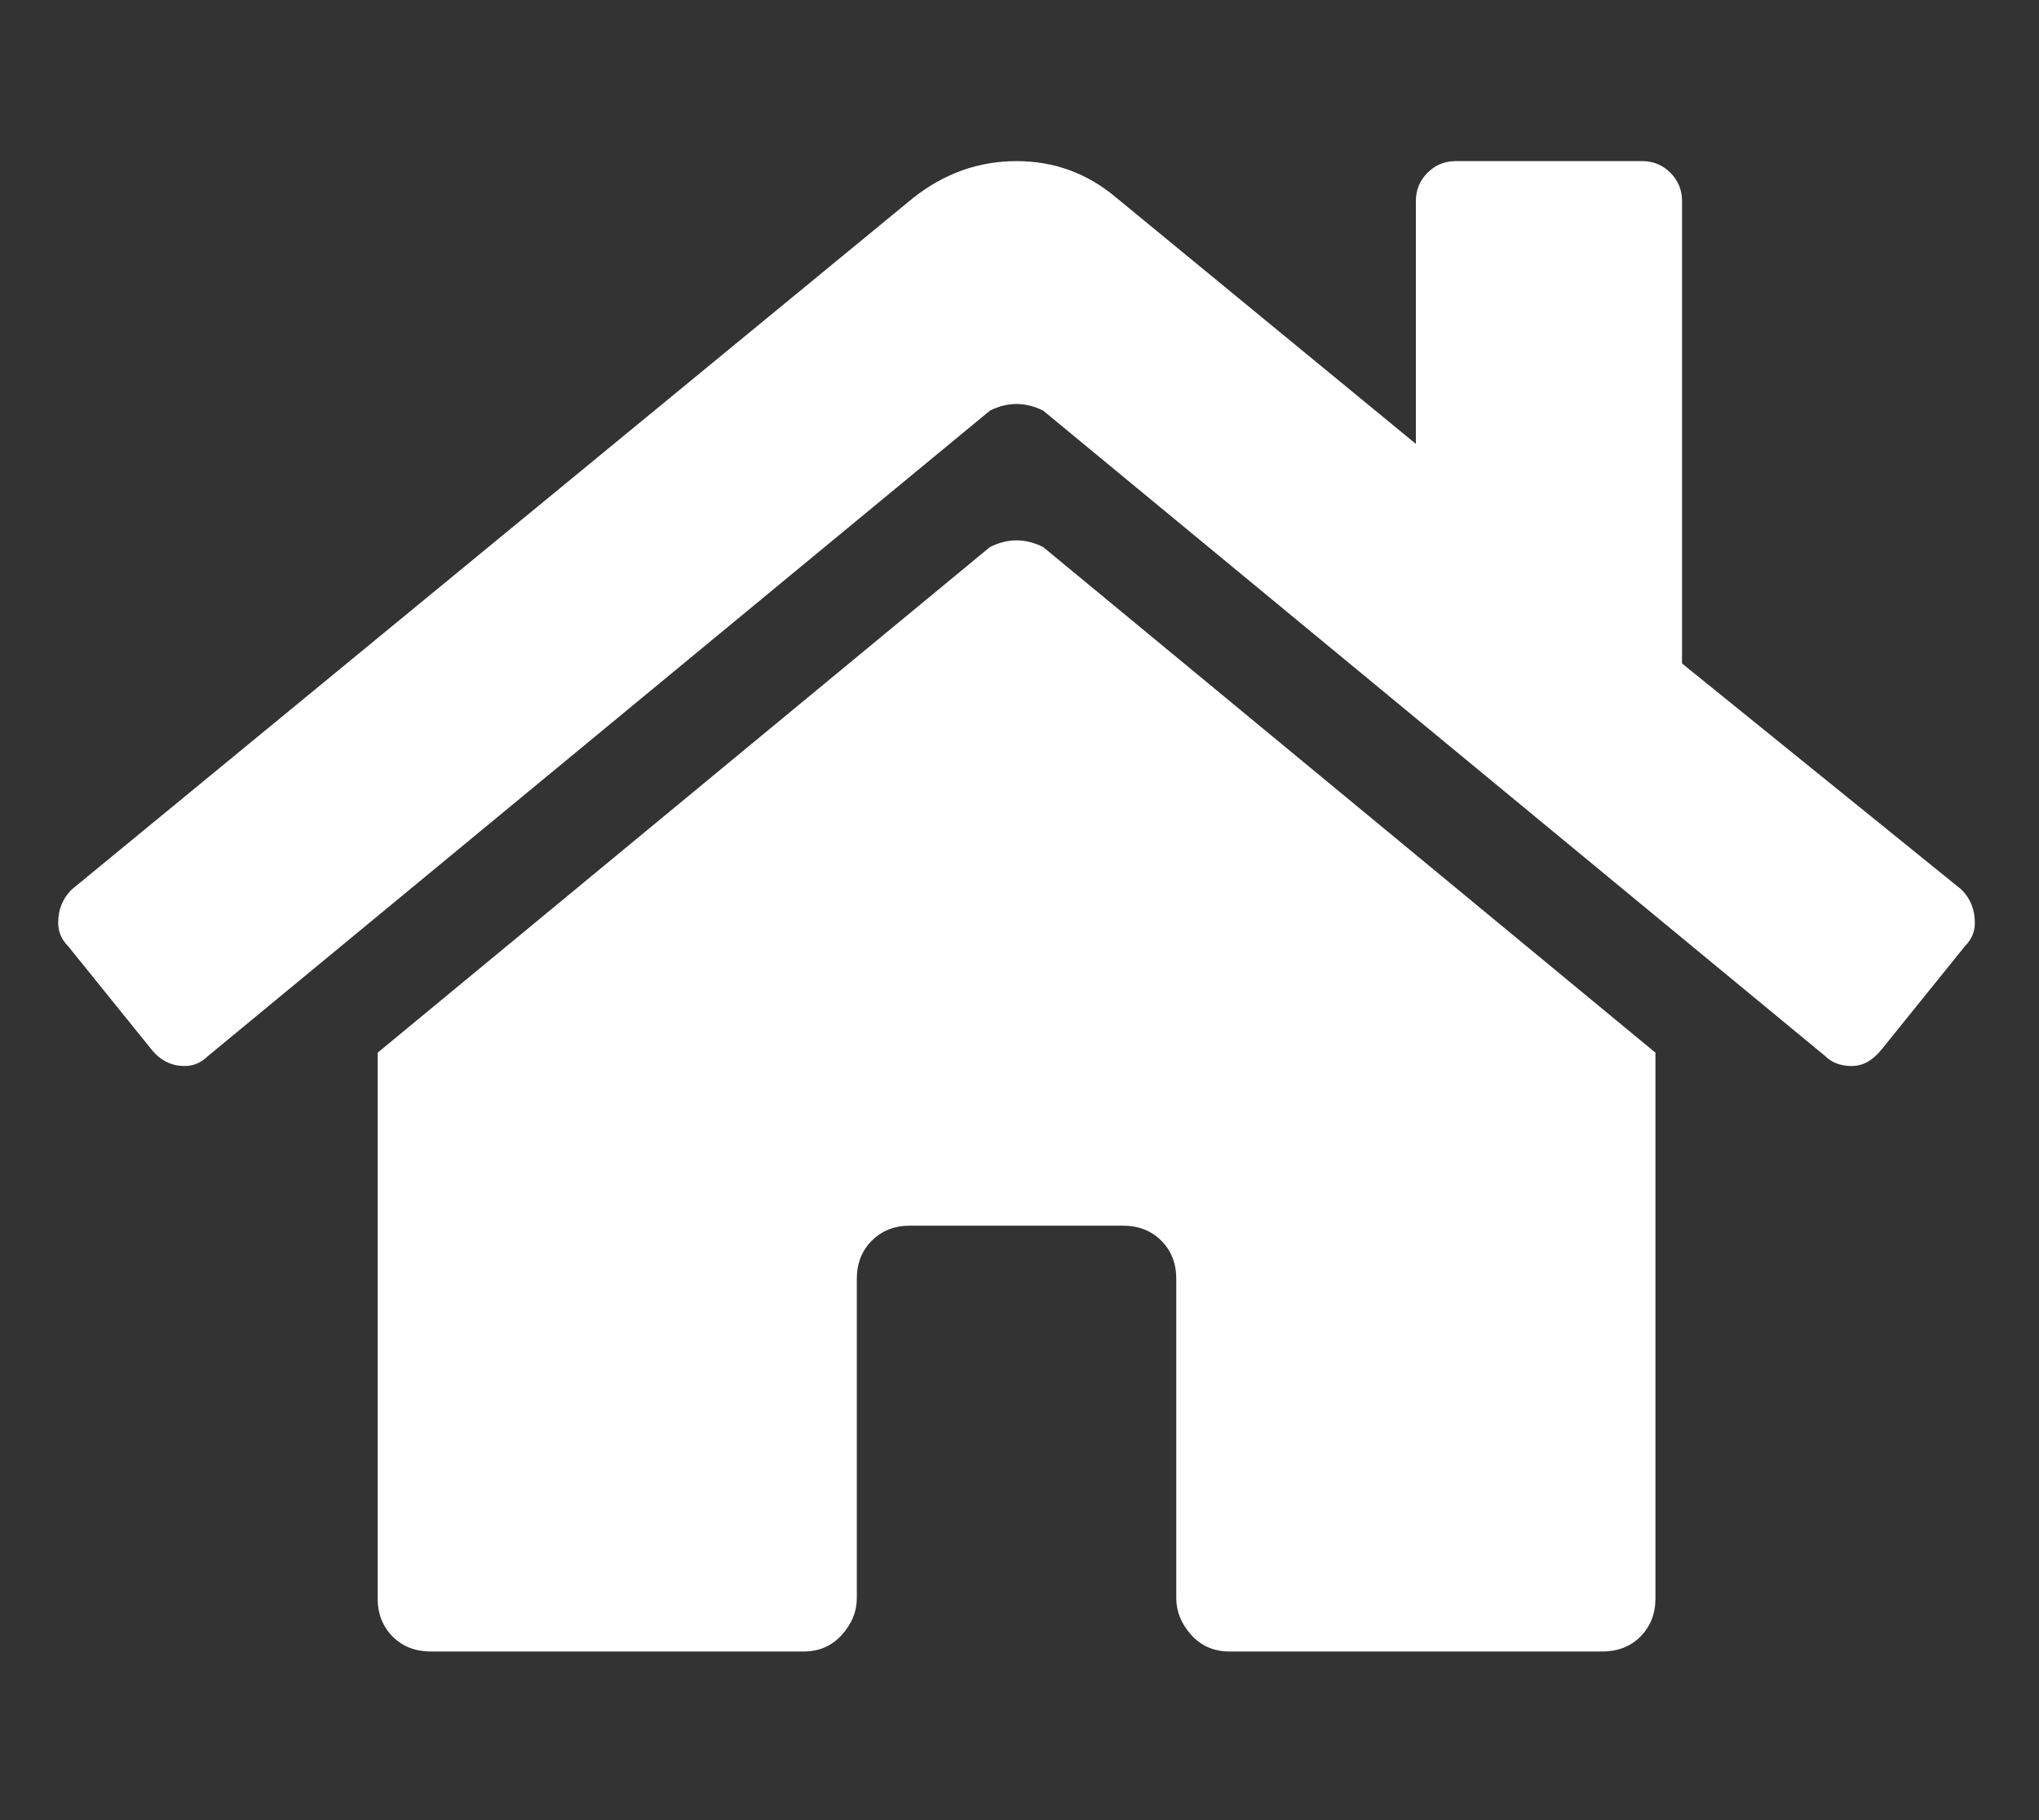 <svg width="28" height="25" viewBox="0 0 28 25" fill="none" xmlns="http://www.w3.org/2000/svg">
<rect x="0" y="0" width="28" height="25" fill="#333333" stroke="none"/>
<path d="M13.594 7.514C13.716 7.453 13.838 7.422 13.959 7.422C14.081 7.422 14.203 7.453 14.325 7.514L22.733 14.459V21.953C22.733 22.166 22.664 22.341 22.527 22.479C22.39 22.616 22.215 22.684 22.002 22.684H16.884C16.671 22.684 16.495 22.608 16.358 22.456C16.221 22.303 16.153 22.136 16.153 21.953V17.566C16.153 17.353 16.084 17.178 15.947 17.041C15.81 16.904 15.635 16.835 15.422 16.835H12.497C12.284 16.835 12.109 16.904 11.972 17.041C11.835 17.178 11.766 17.353 11.766 17.566V21.953C11.766 22.136 11.697 22.303 11.56 22.456C11.423 22.608 11.248 22.684 11.035 22.684H5.917C5.704 22.684 5.529 22.616 5.392 22.479C5.255 22.341 5.186 22.166 5.186 21.953V14.459L13.594 7.514ZM26.937 12.22C27.058 12.342 27.119 12.494 27.119 12.677C27.119 12.799 27.074 12.905 26.982 12.997L25.84 14.413C25.718 14.566 25.581 14.642 25.429 14.642C25.276 14.642 25.154 14.596 25.063 14.505L14.325 5.64C14.203 5.579 14.081 5.549 13.959 5.549C13.838 5.549 13.716 5.579 13.594 5.64L2.856 14.505C2.764 14.596 2.658 14.642 2.536 14.642C2.353 14.642 2.201 14.566 2.079 14.413L0.936 12.997C0.845 12.905 0.799 12.799 0.799 12.677C0.799 12.494 0.86 12.342 0.982 12.22L12.543 2.716C12.969 2.381 13.441 2.213 13.959 2.213C14.477 2.213 14.934 2.381 15.33 2.716L19.443 6.097V2.761C19.443 2.609 19.496 2.48 19.603 2.373C19.709 2.266 19.839 2.213 19.991 2.213H22.55C22.702 2.213 22.832 2.266 22.938 2.373C23.045 2.48 23.098 2.609 23.098 2.761V9.113L26.937 12.22Z" fill="white"/>
</svg>
